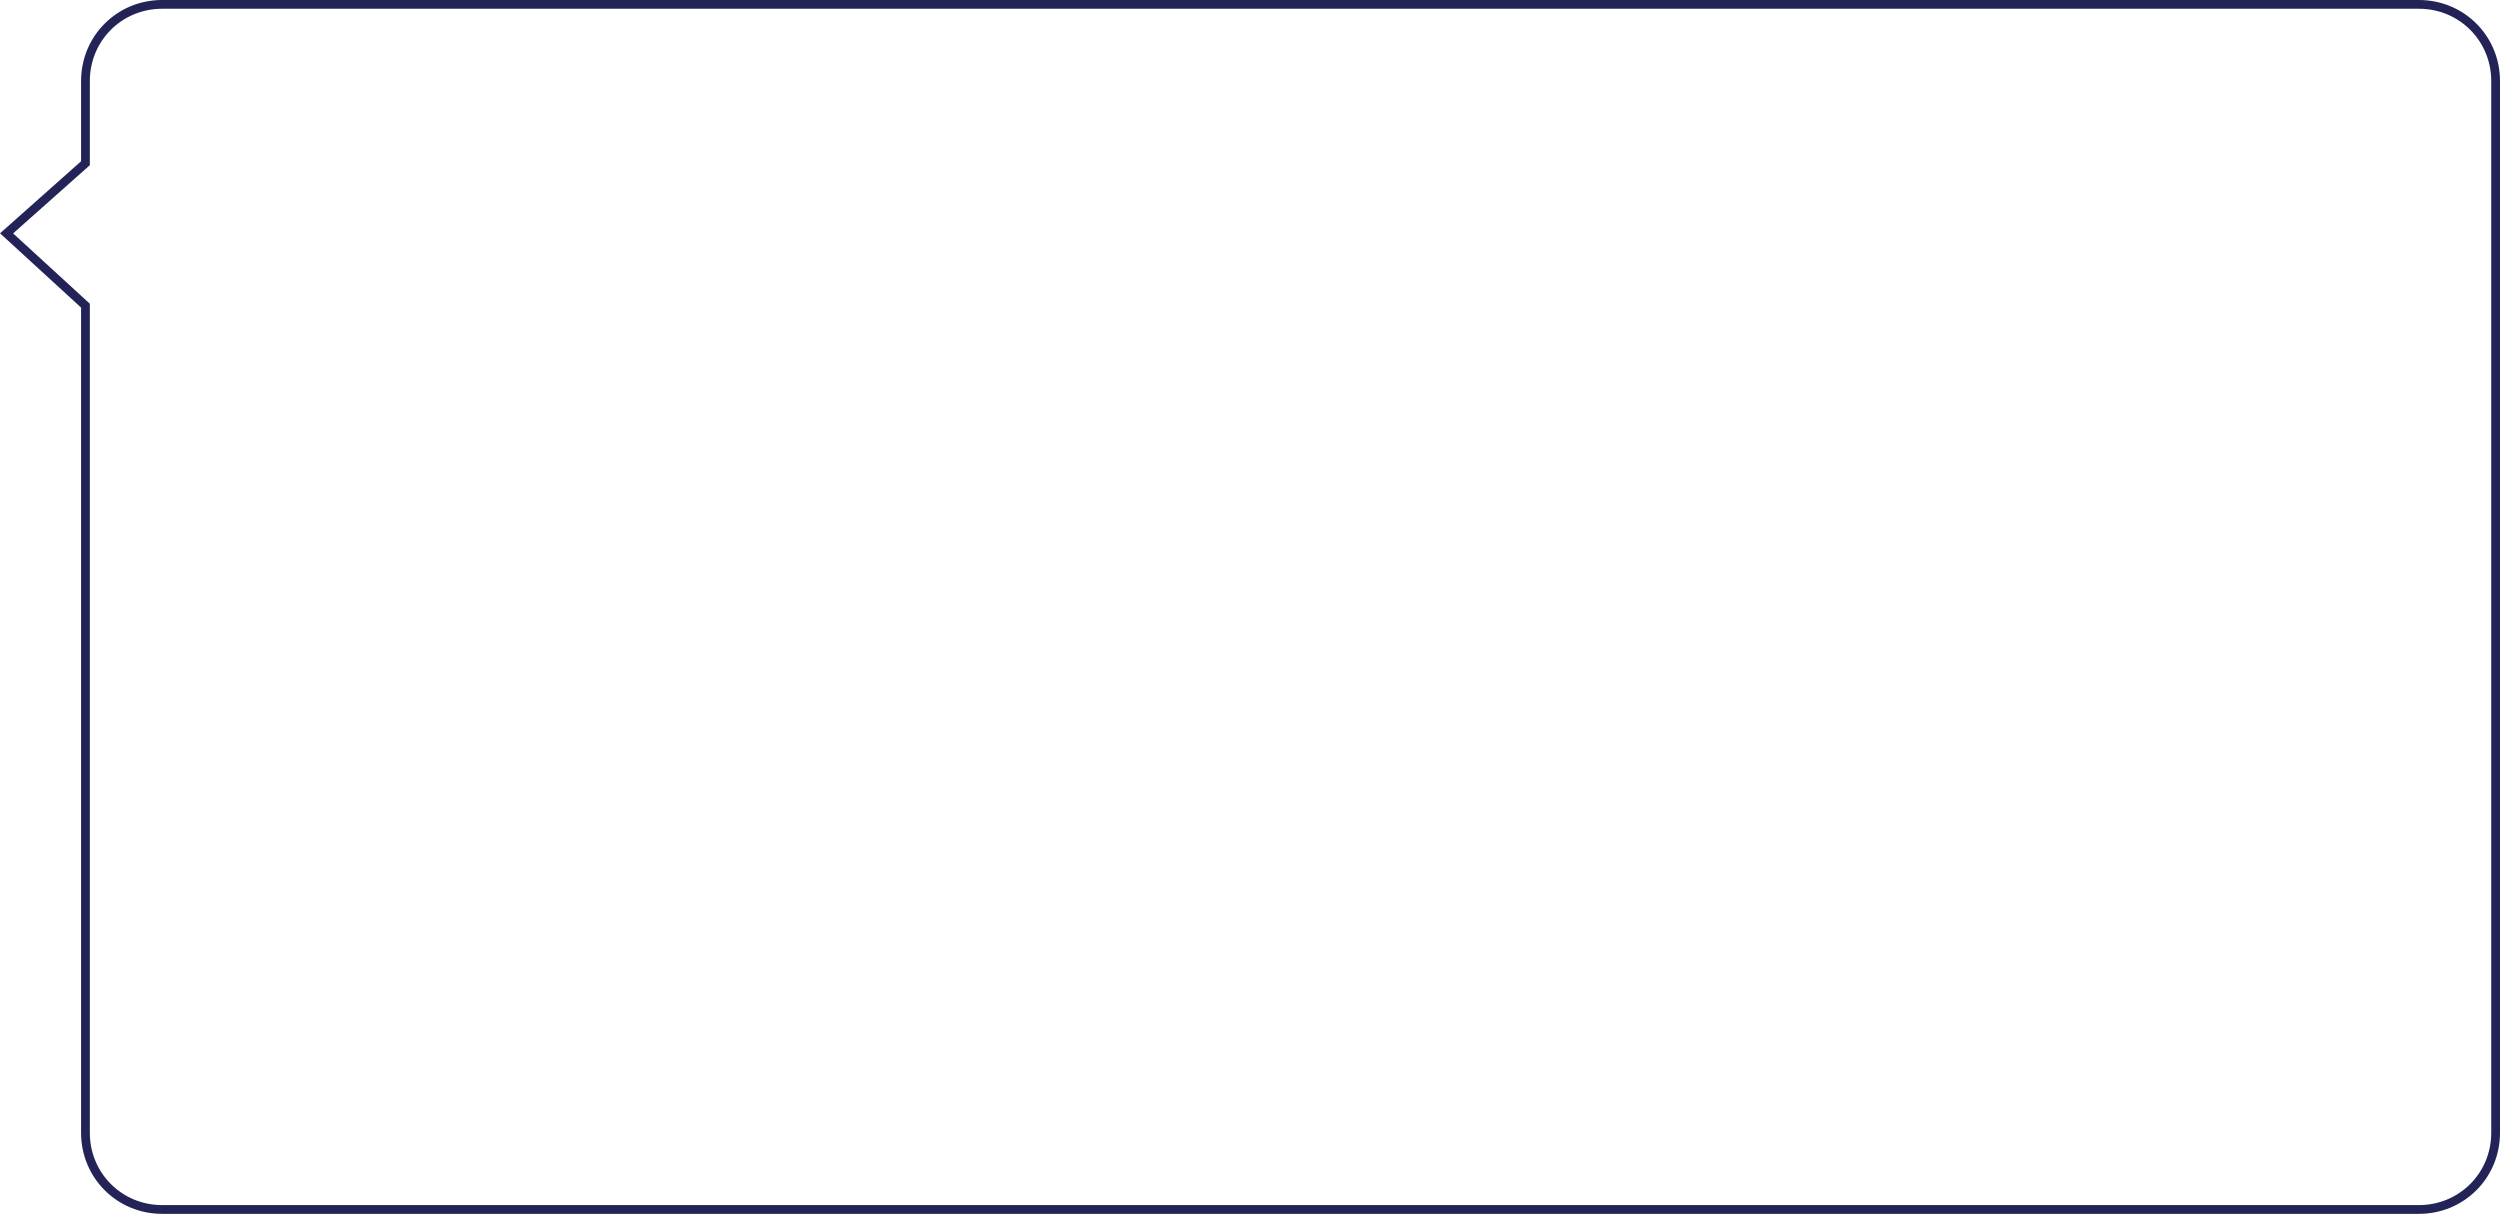 <svg enable-background="new 0 0 228.2 110.8" viewBox="0 0 228.2 110.8" xmlns="http://www.w3.org/2000/svg"><path d="m7.8 14.9-7.2 6.4 7.2 6.6v4 71.5c0 3.9 3.1 7 7 7h206c3.9 0 7-3.1 7-7v-96c0-3.9-3.1-7-7-7h-206c-3.9 0-7 3.1-7 7z" fill="none" stroke="#242357" stroke-linecap="round" stroke-miterlimit="10" stroke-width=".8"/></svg>